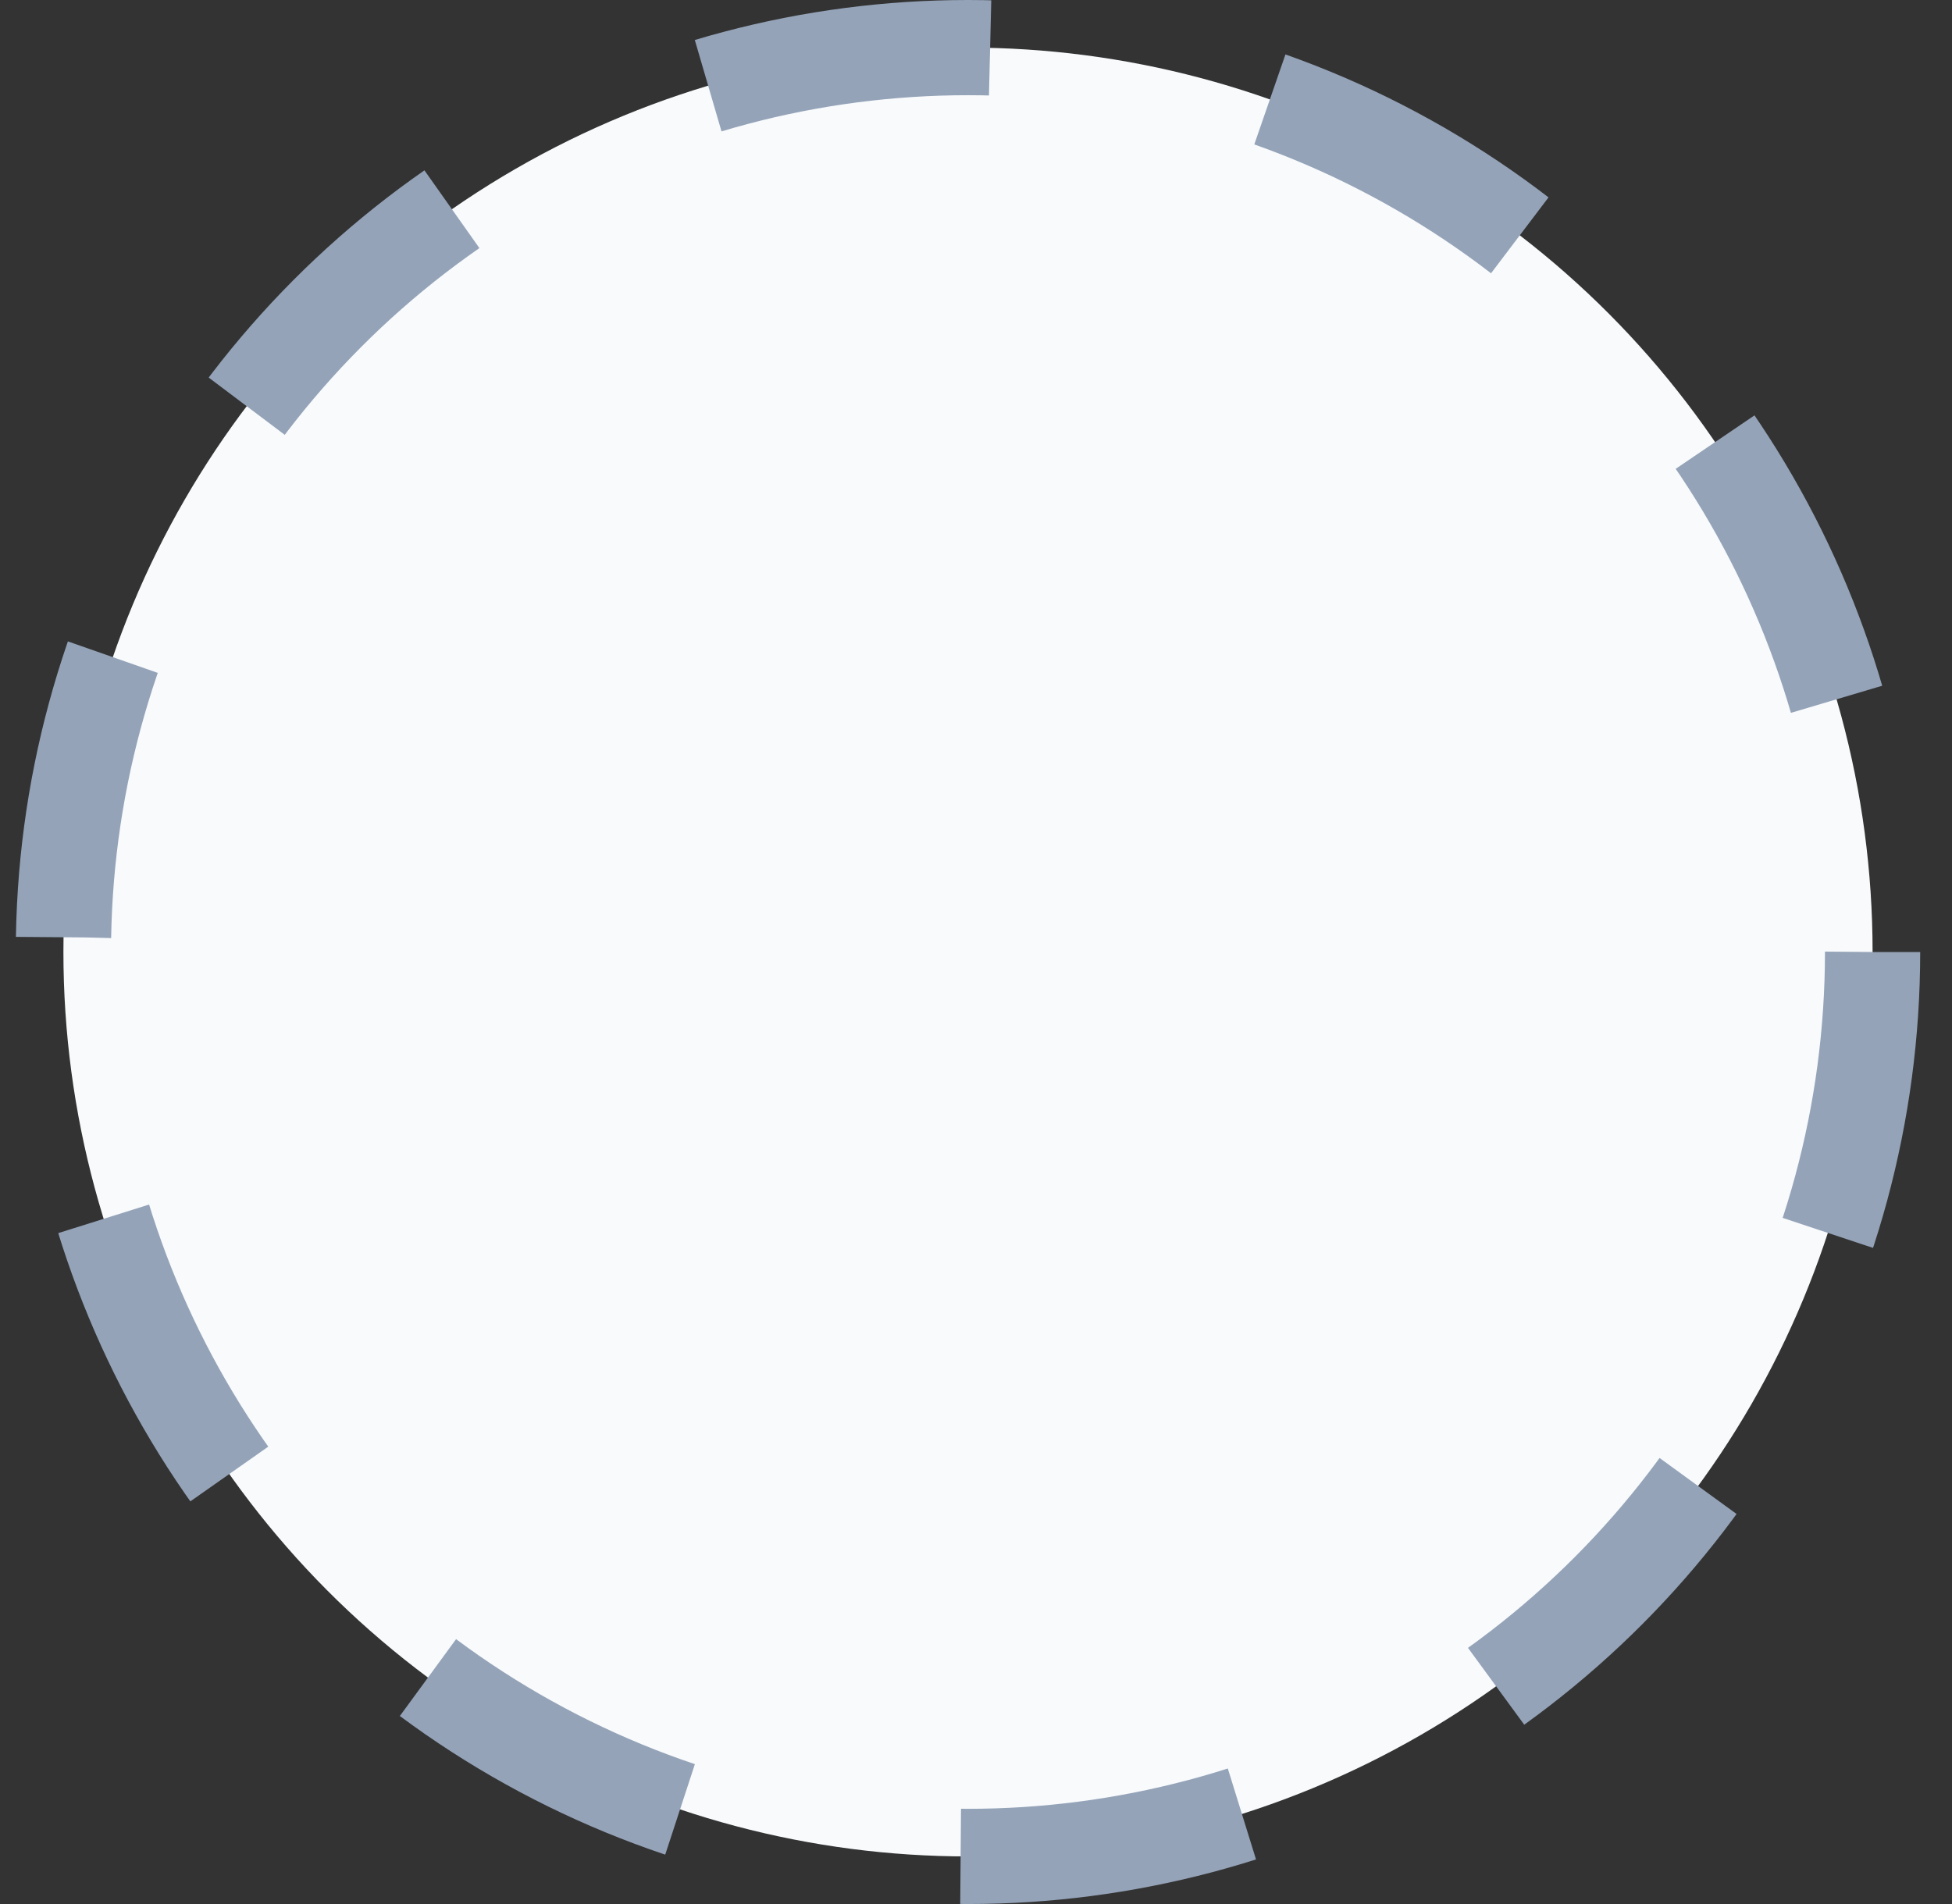<svg width="41" height="40" viewBox="0 0 41 40" fill="none" xmlns="http://www.w3.org/2000/svg">
<rect x="0" y="0" width="41" height="40" fill="#333333" stroke="none"/>
<circle cx="20.332" cy="20" r="19" fill="#F8FAFC" stroke="#94A3B8" stroke-width="2" stroke-dasharray="6 6"/>
</svg>
